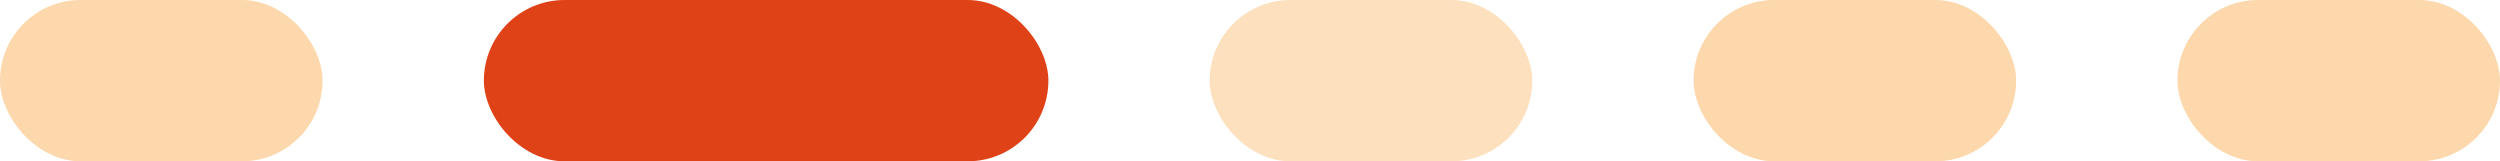 <svg width="62" height="4" viewBox="0 0 62 4" fill="none" xmlns="http://www.w3.org/2000/svg">
<rect x="12" width="14" height="4" rx="2" fill="#E04218"/>
<rect width="8" height="4" rx="2" fill="#F79925" fill-opacity="0.38"/>
<rect x="30" width="8" height="4" rx="2" fill="#F79925" fill-opacity="0.3"/>
<rect x="42" width="8" height="4" rx="2" fill="#F79925" fill-opacity="0.38"/>
<rect x="54" width="8" height="4" rx="2" fill="#F79925" fill-opacity="0.38"/>
</svg>
